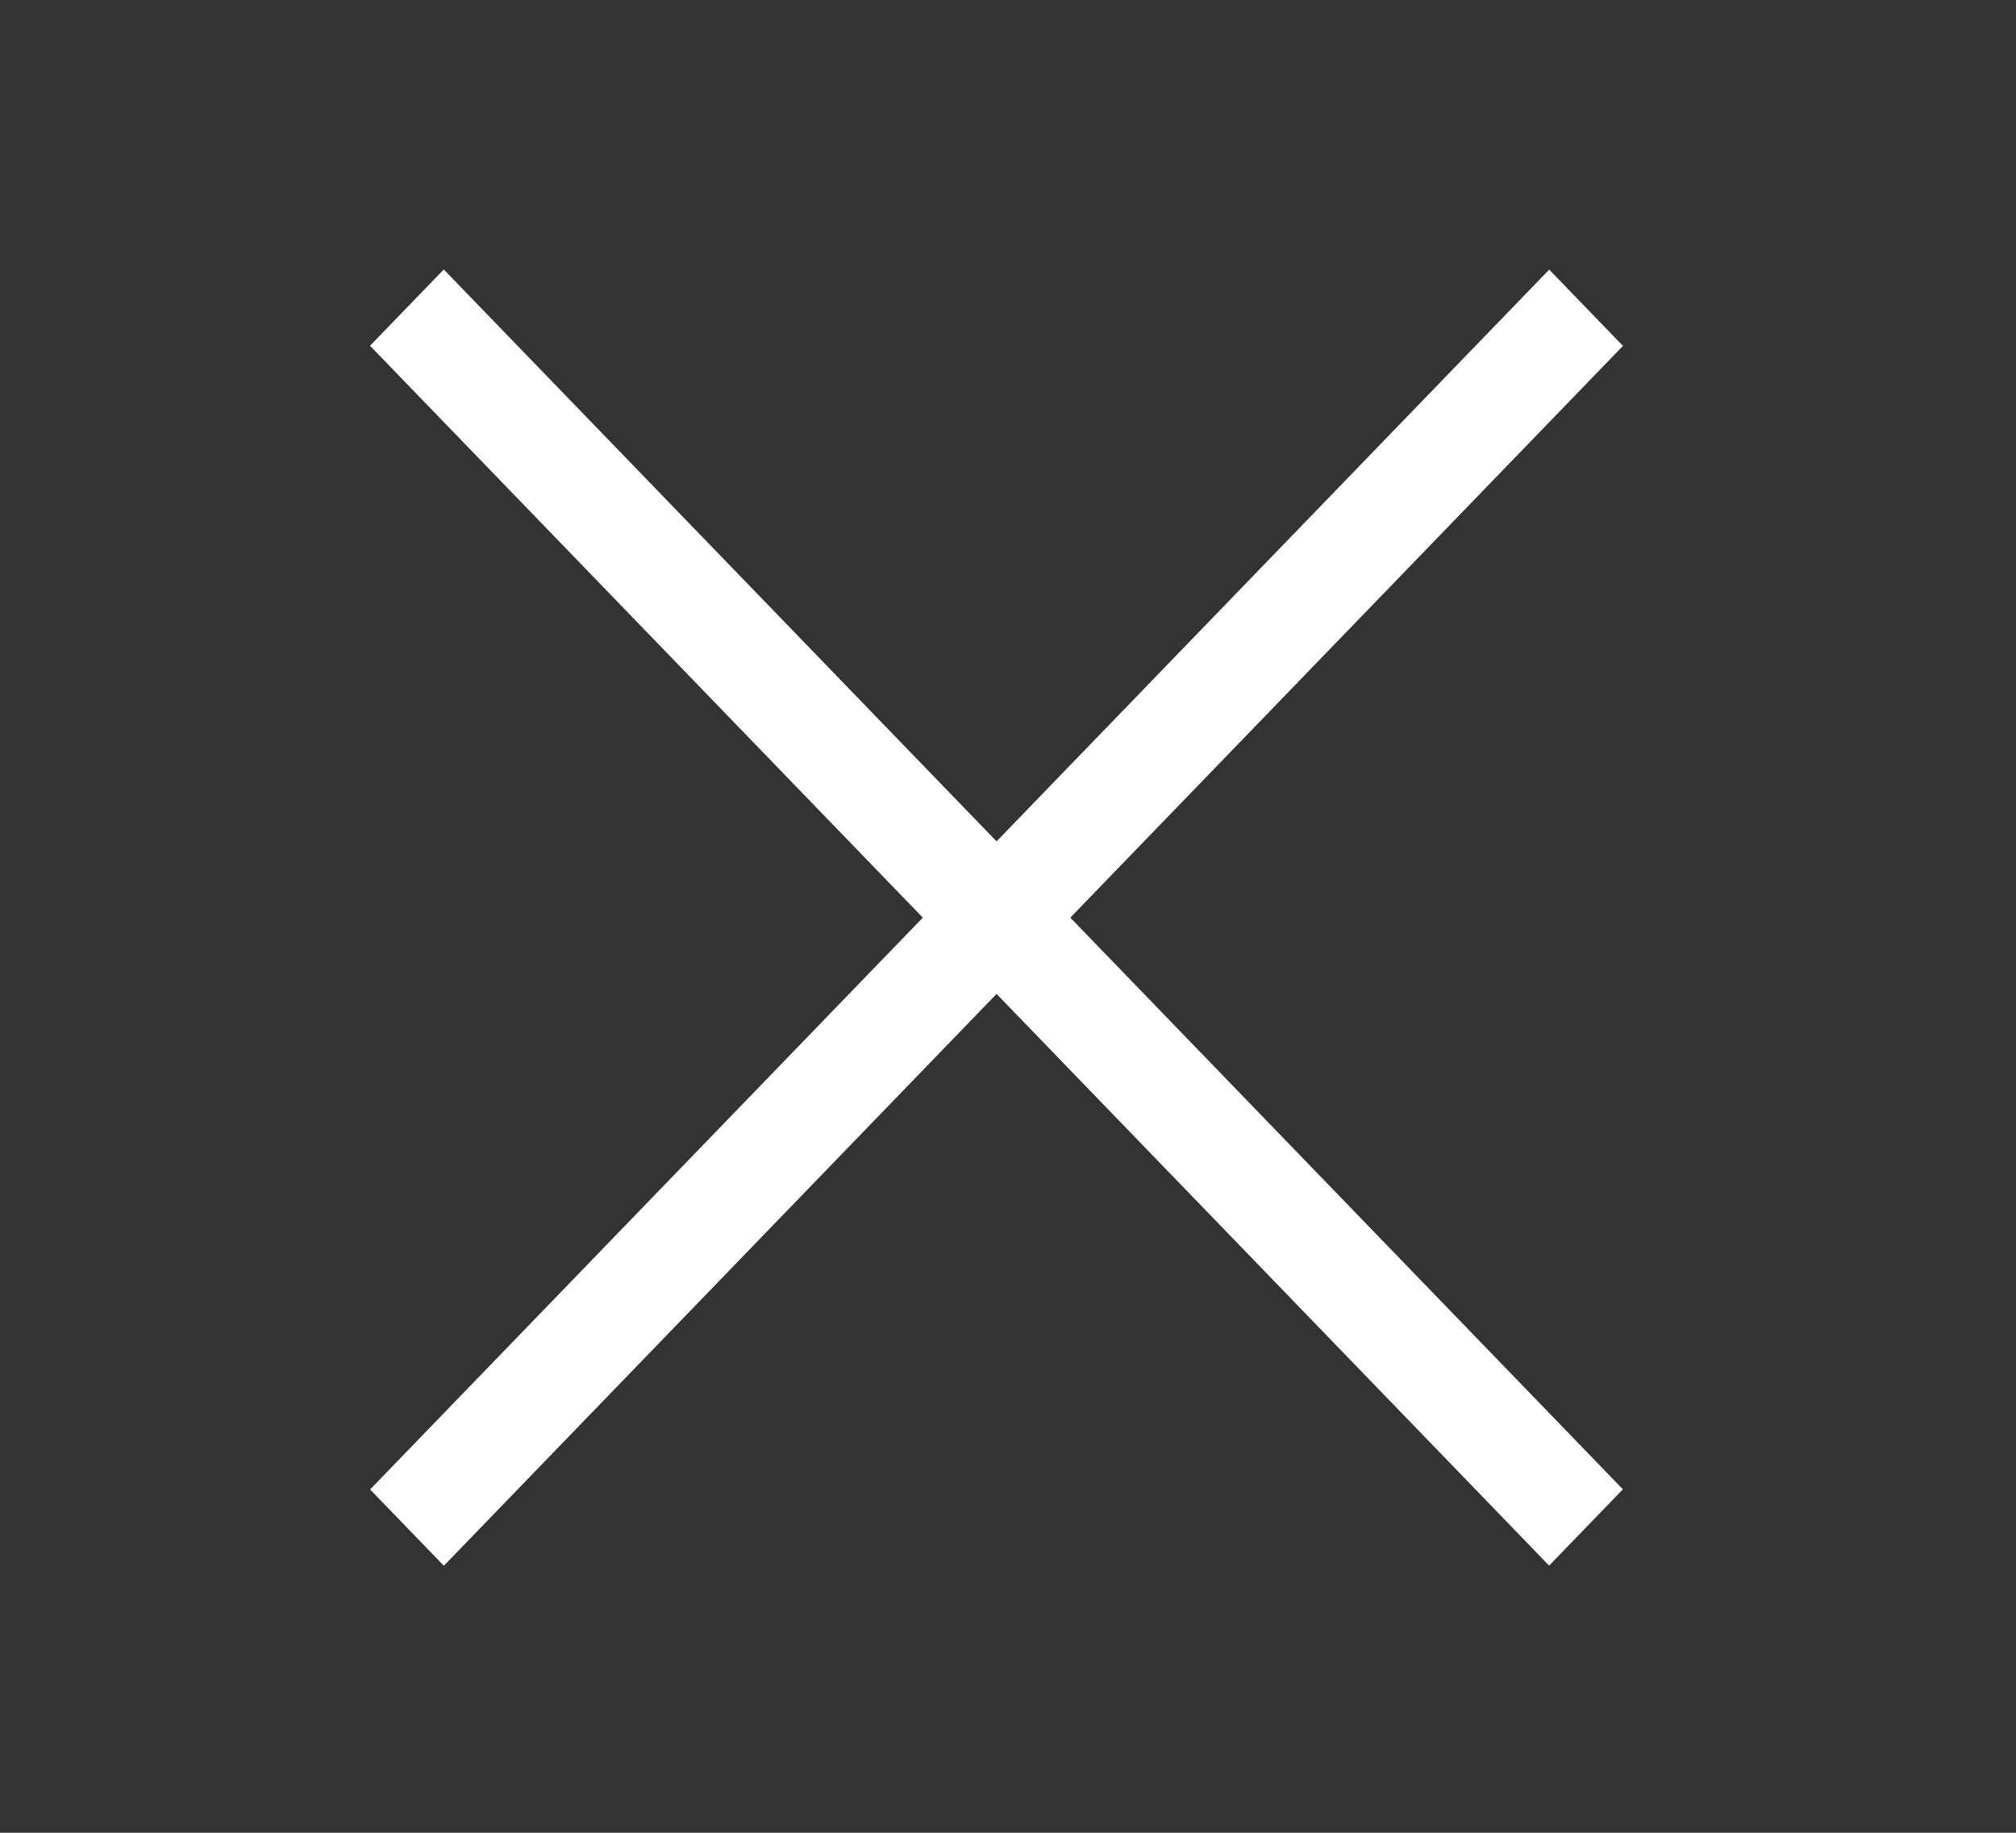 <svg width="11" height="10" viewBox="0 0 11 10" fill="none" xmlns="http://www.w3.org/2000/svg">
<rect x="0" y="0" width="11" height="10" fill="#333333" stroke="none"/>
<rect width="0.579" height="9.257" transform="matrix(0.695 0.719 -0.695 0.719 8.453 1.471)" fill="white"/>
<rect width="0.579" height="9.257" transform="matrix(-0.695 0.719 -0.695 -0.719 8.855 8.126)" fill="white"/>
</svg>
